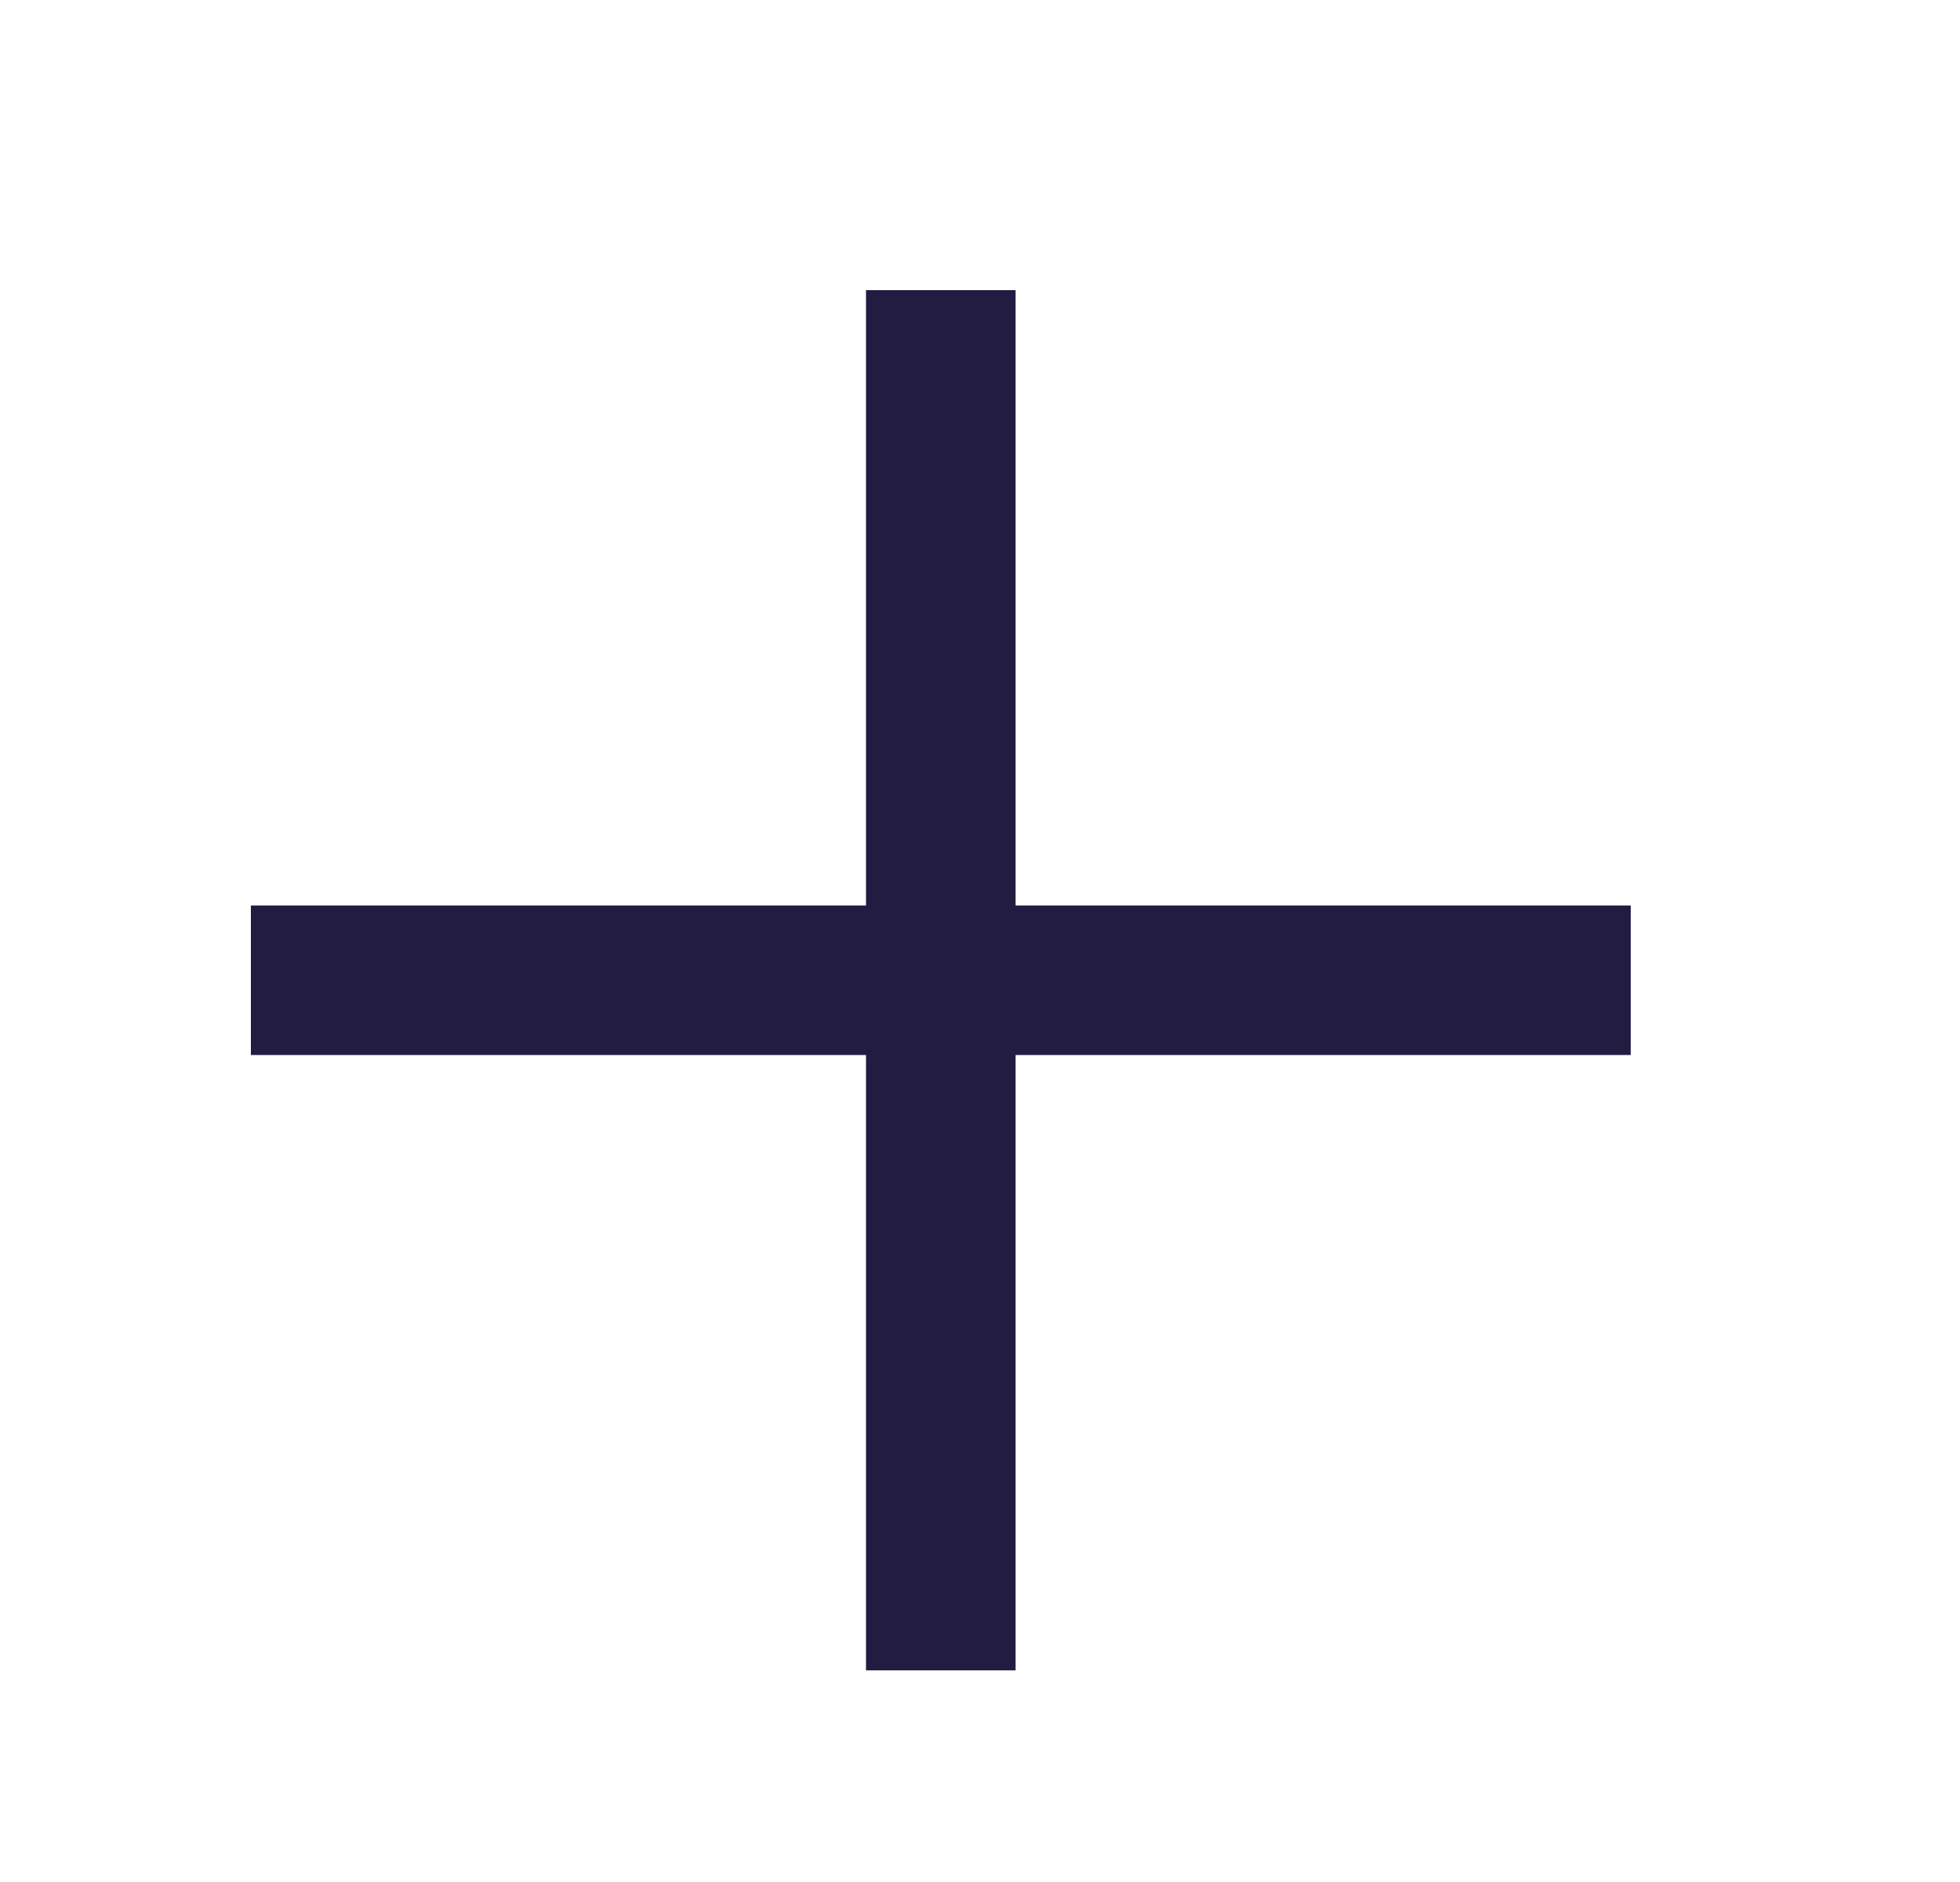 <svg width="25" height="24" viewBox="0 0 25 24" fill="none" xmlns="http://www.w3.org/2000/svg">
<path d="M12.804 3.85V11.697H20.65V13.304H12.804V21.151H11.196V13.304H3.35V11.697H11.196V3.85H12.804Z" fill="#221C43" stroke="#221C43" stroke-width="0.3"/>
</svg>

